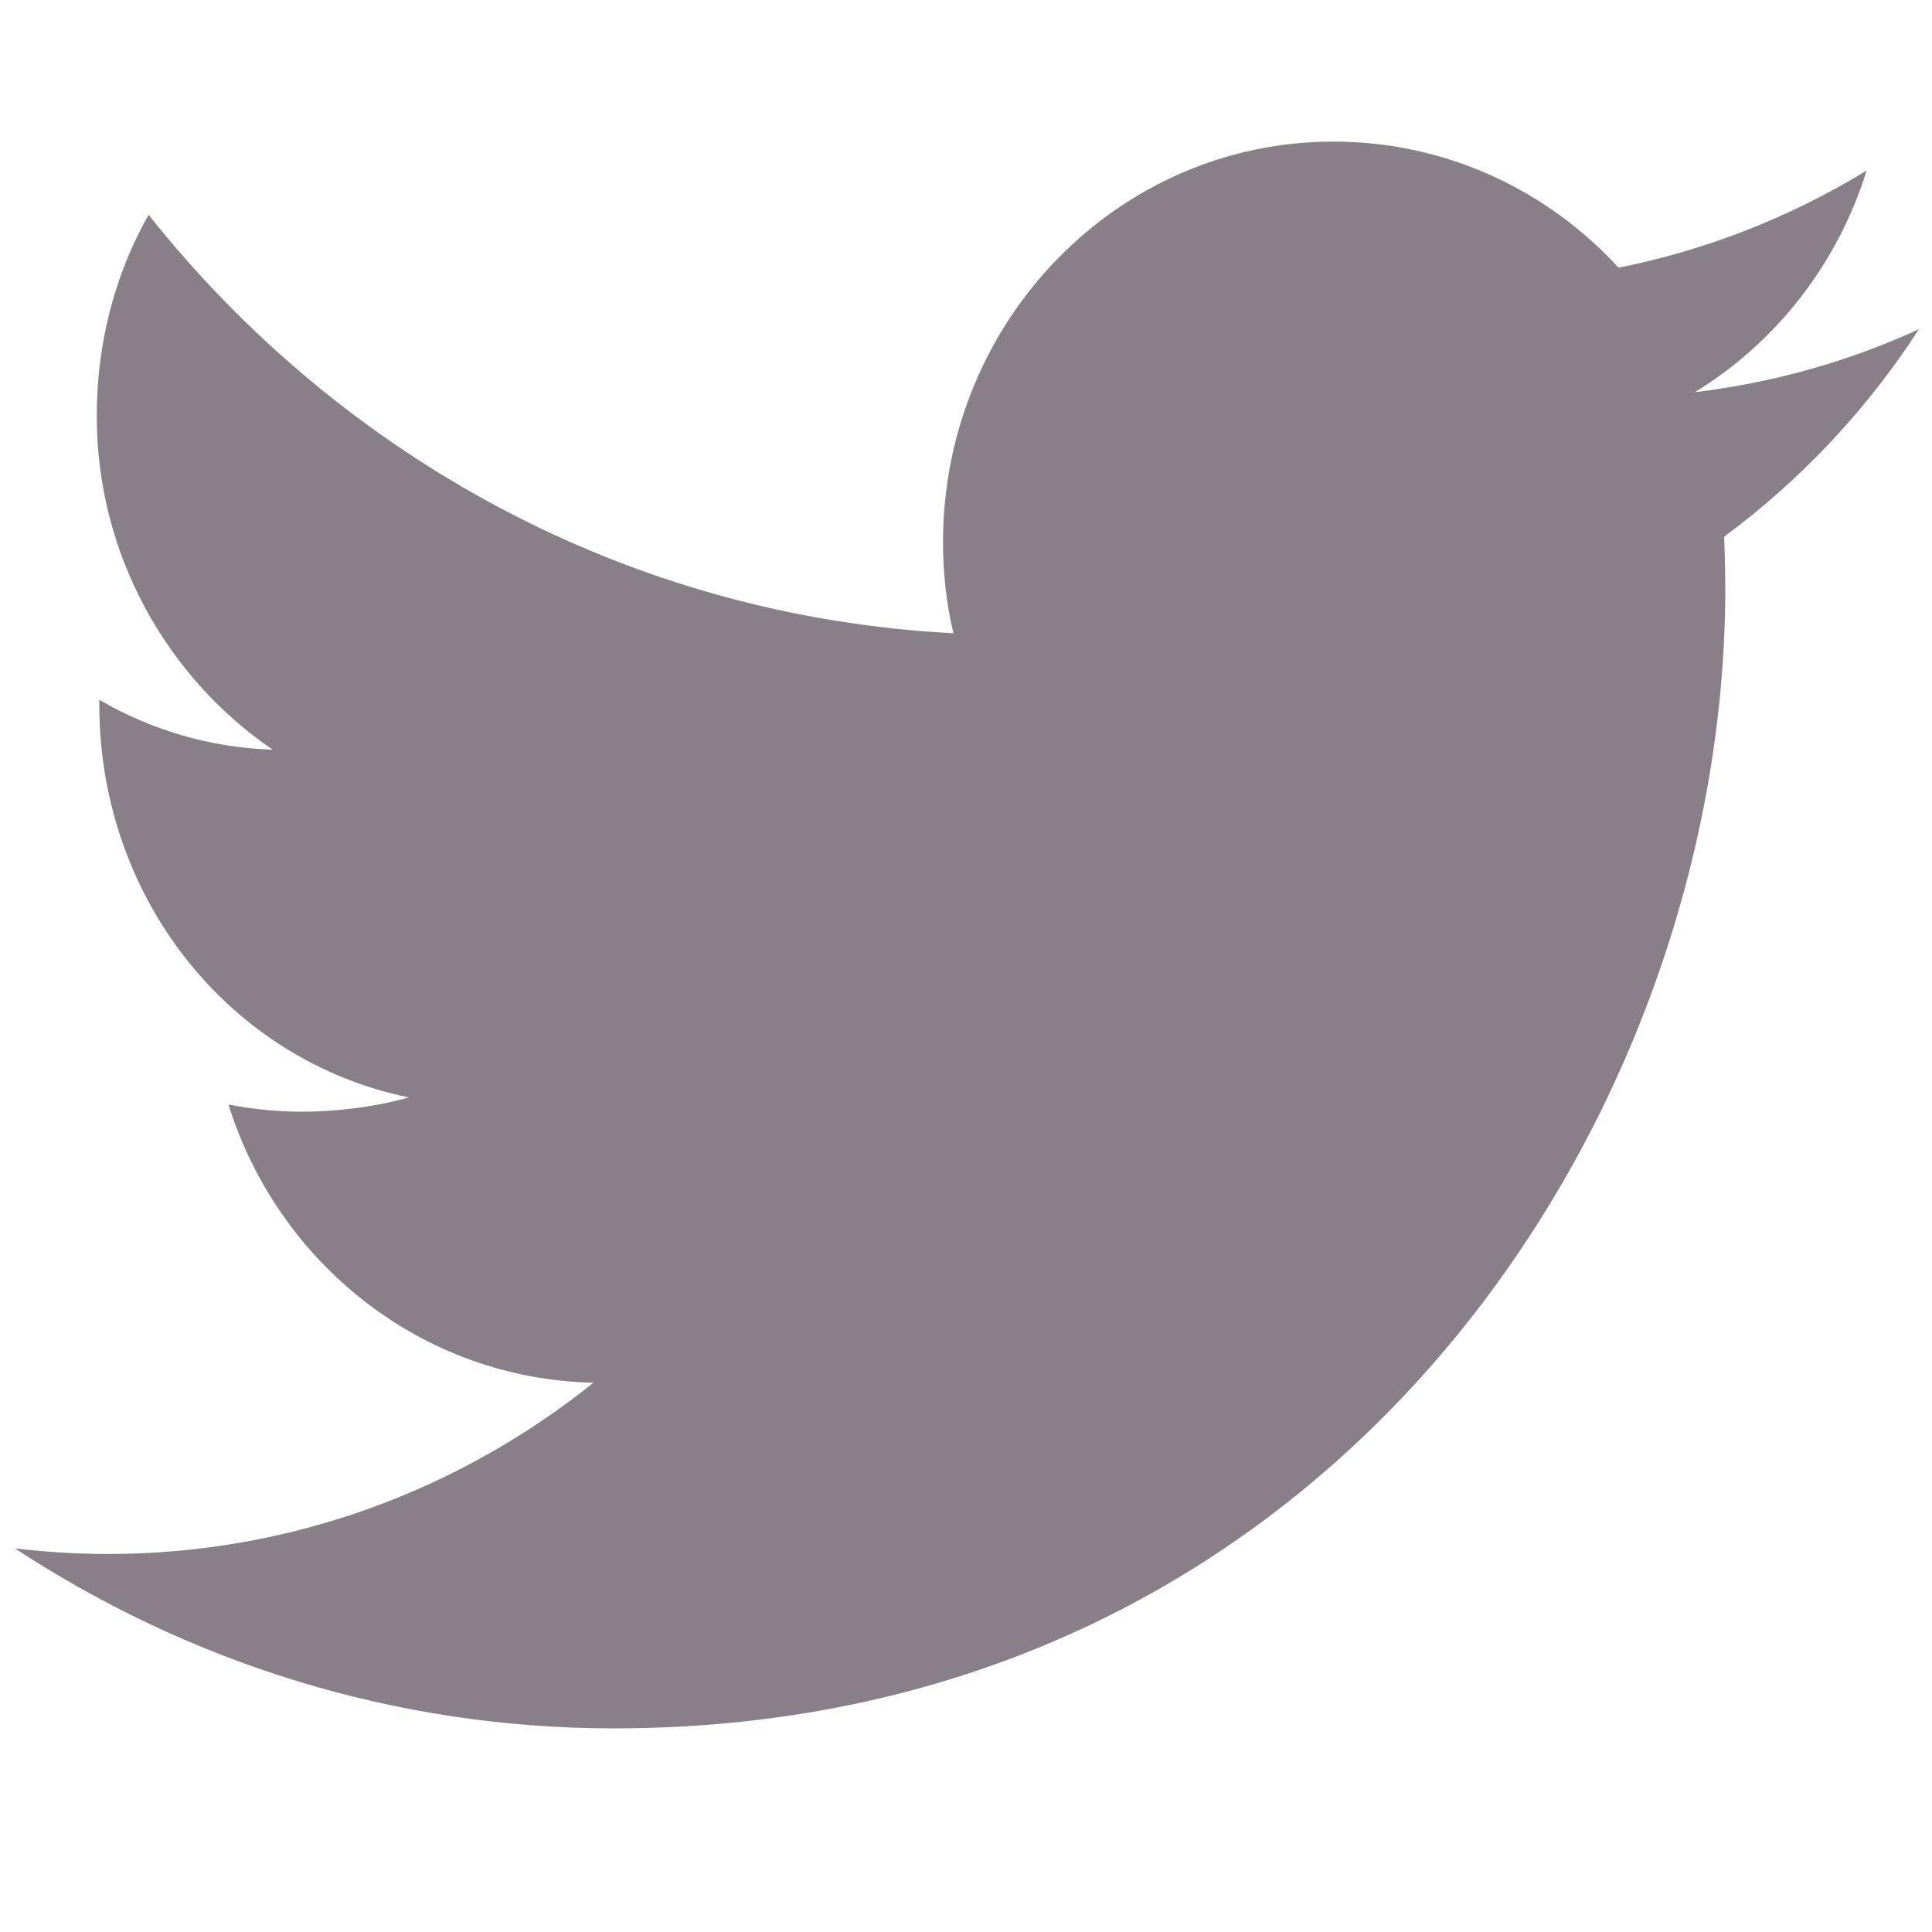 <?xml version="1.0" encoding="UTF-8"?>
<svg width="38px" height="38px" viewBox="0 0 38 38" version="1.1" xmlns="http://www.w3.org/2000/svg" xmlns:xlink="http://www.w3.org/1999/xlink">
    <!-- Generator: Sketch 51.2 (57519) - http://www.bohemiancoding.com/sketch -->
    <title>twitter-icon-dark</title>
    <desc>Created with Sketch.</desc>
    <defs></defs>
    <g id="Icons" stroke="none" stroke-width="1" fill="none" fill-rule="evenodd">
        <g id="Artboard-3" transform="translate(-128, -515)" fill="#897F88" fill-rule="nonzero">
            <path d="M161.913,525.555 C161.923,525.895 161.934,526.236 161.934,526.576 C161.934,536.986 154.203,548.995 140.073,548.995 C135.733,548.995 131.693,547.685 128.293,545.455 C128.893,545.525 129.503,545.565 130.123,545.565 C133.723,545.565 137.043,544.305 139.673,542.196 C136.303,542.125 133.473,539.855 132.493,536.725 C132.963,536.815 133.443,536.866 133.934,536.866 C134.643,536.866 135.403,536.765 136.043,536.585 C132.523,535.866 129.953,532.675 129.953,528.855 L129.953,528.765 C130.953,529.345 132.103,529.705 133.363,529.745 C131.293,528.335 129.903,525.915 129.903,523.185 C129.903,521.745 130.263,520.385 130.923,519.225 C134.713,523.995 140.363,527.125 146.753,527.455 C146.613,526.875 146.548,526.275 146.548,525.665 C146.548,521.315 149.985,517.785 154.226,517.785 C156.435,517.785 158.434,518.736 159.834,520.265 C161.584,519.915 163.224,519.265 164.714,518.355 C164.143,520.196 162.924,521.745 161.333,522.715 C162.893,522.525 164.373,522.105 165.743,521.475 C164.724,523.055 163.413,524.446 161.913,525.555" id="twitter-icon-dark"></path>
        </g>
    </g>
</svg>